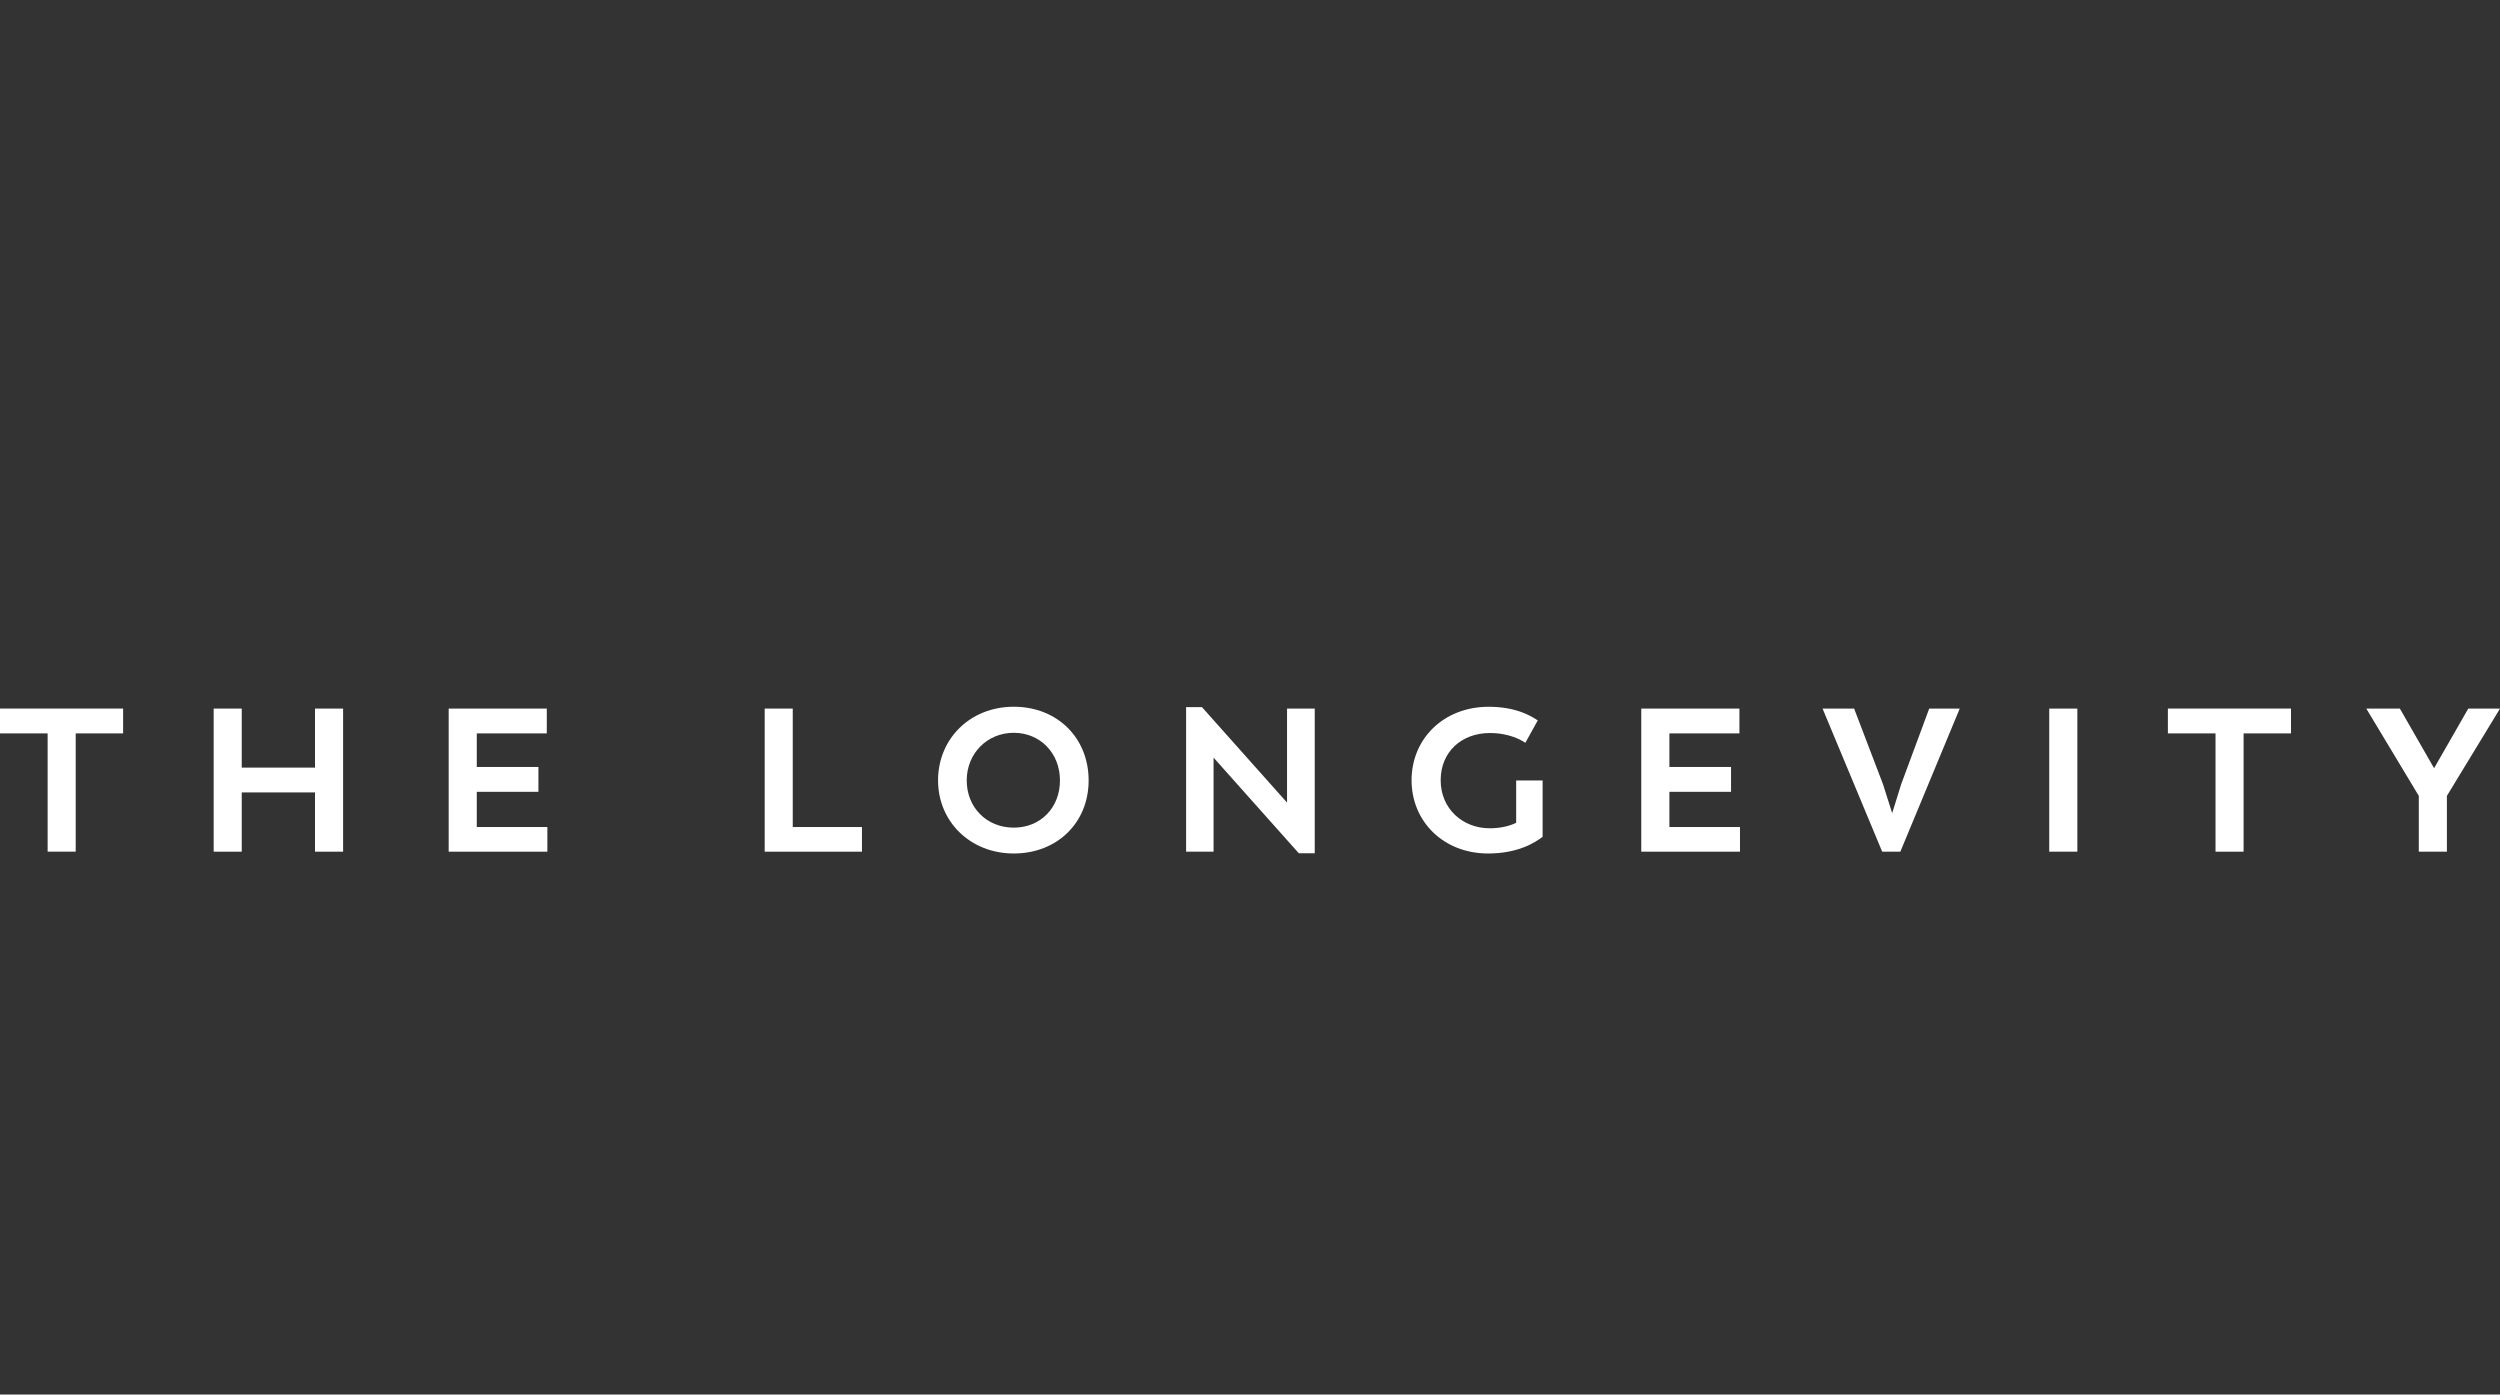 <svg id="Livello_2" xmlns="http://www.w3.org/2000/svg" viewBox="0 0 743.8 414.91">
<rect x="0" y="0" width="743.8" height="414.91" fill="#333333" stroke="none"/>
<g id="Livello_1-2">
  <path fill="white" d="M0 210.81L0 218.2L14.17 218.2L14.17 253.38L22.52 253.38L22.52 218.2L36.63 218.2L36.63 210.81L0 210.81z" />
  <path fill="white" d="M102.08 210.82L102.08 253.39L93.72 253.39L93.72 235.76L71.92 235.76L71.92 253.39L63.57 253.39L63.57 210.82L71.92 210.82L71.92 228.38L93.72 228.38L93.72 210.82L102.08 210.82z" />
  <path fill="white" d="M162.85 246.06L162.85 253.39L133.49 253.39L133.49 210.82L162.68 210.82L162.68 218.2L141.85 218.2L141.85 228.19L160.19 228.19L160.19 235.58L141.85 235.58L141.85 246.06L162.85 246.06z" />
  <path fill="white" d="M256.45 246.06L256.45 253.39L227.51 253.39L227.51 210.82L235.86 210.82L235.86 246.06L256.45 246.06z" />
  <path fill="white" d="m315.36,232.19c0-8.12-5.88-14.17-13.75-14.17s-13.99,6.11-13.99,14.17,5.94,14.05,13.99,14.05,13.75-6,13.75-14.05m-36.27,0c0-12.36,9.5-21.92,22.52-21.92s22.28,9.32,22.28,21.92-9.38,21.74-22.28,21.74-22.52-9.45-22.52-21.74" />
  <path fill="white" d="M391.16 210.82L391.16 253.87L386.43 253.87L361.06 225.41L361.06 253.39L352.89 253.39L352.89 210.39L357.61 210.39L382.92 238.79L382.92 210.82L391.16 210.82z" />
  <path fill="white" d="m458.96,232.19v16.77c-2.3,1.76-7.33,4.97-16.23,4.97-13.26,0-22.76-9.51-22.76-21.8s9.5-21.85,22.94-21.85c8.54,0,13.02,3.02,14.6,4.06l-3.69,6.66c-1.09-.73-4.66-2.91-10.54-2.91-8.42,0-14.65,5.57-14.65,14.05s6.54,14.29,14.59,14.29c3.21,0,5.87-.66,7.87-1.63v-12.6h7.88Z" />
  <path fill="white" d="M517.68 246.06L517.68 253.39L488.31 253.39L488.31 210.82L517.51 210.82L517.51 218.2L496.68 218.2L496.68 228.19L515.02 228.19L515.02 235.58L496.68 235.58L496.68 246.06L517.68 246.06z" />
  <path fill="white" d="M583.06 210.82L565.39 253.39L559.99 253.39L542.25 210.82L551.64 210.82L560.24 233.35L562.96 241.94L565.63 233.35L573.98 210.82L583.06 210.82z" />
  <path fill="white" d="M609.69 210.82h8.36v42.57H609.69Z" />
  <path fill="white" d="M681.62 218.2L667.51 218.2L667.51 253.39L659.16 253.39L659.16 218.2L644.99 218.2L644.99 210.81L681.62 210.81L681.62 218.2z" />
  <path fill="white" d="M728 236.79L728 253.38L719.64 253.38L719.64 236.79L704.02 210.82L714.01 210.82L724.19 228.56L734.36 210.82L743.8 210.82L728 236.79z" />
</g>
</svg>